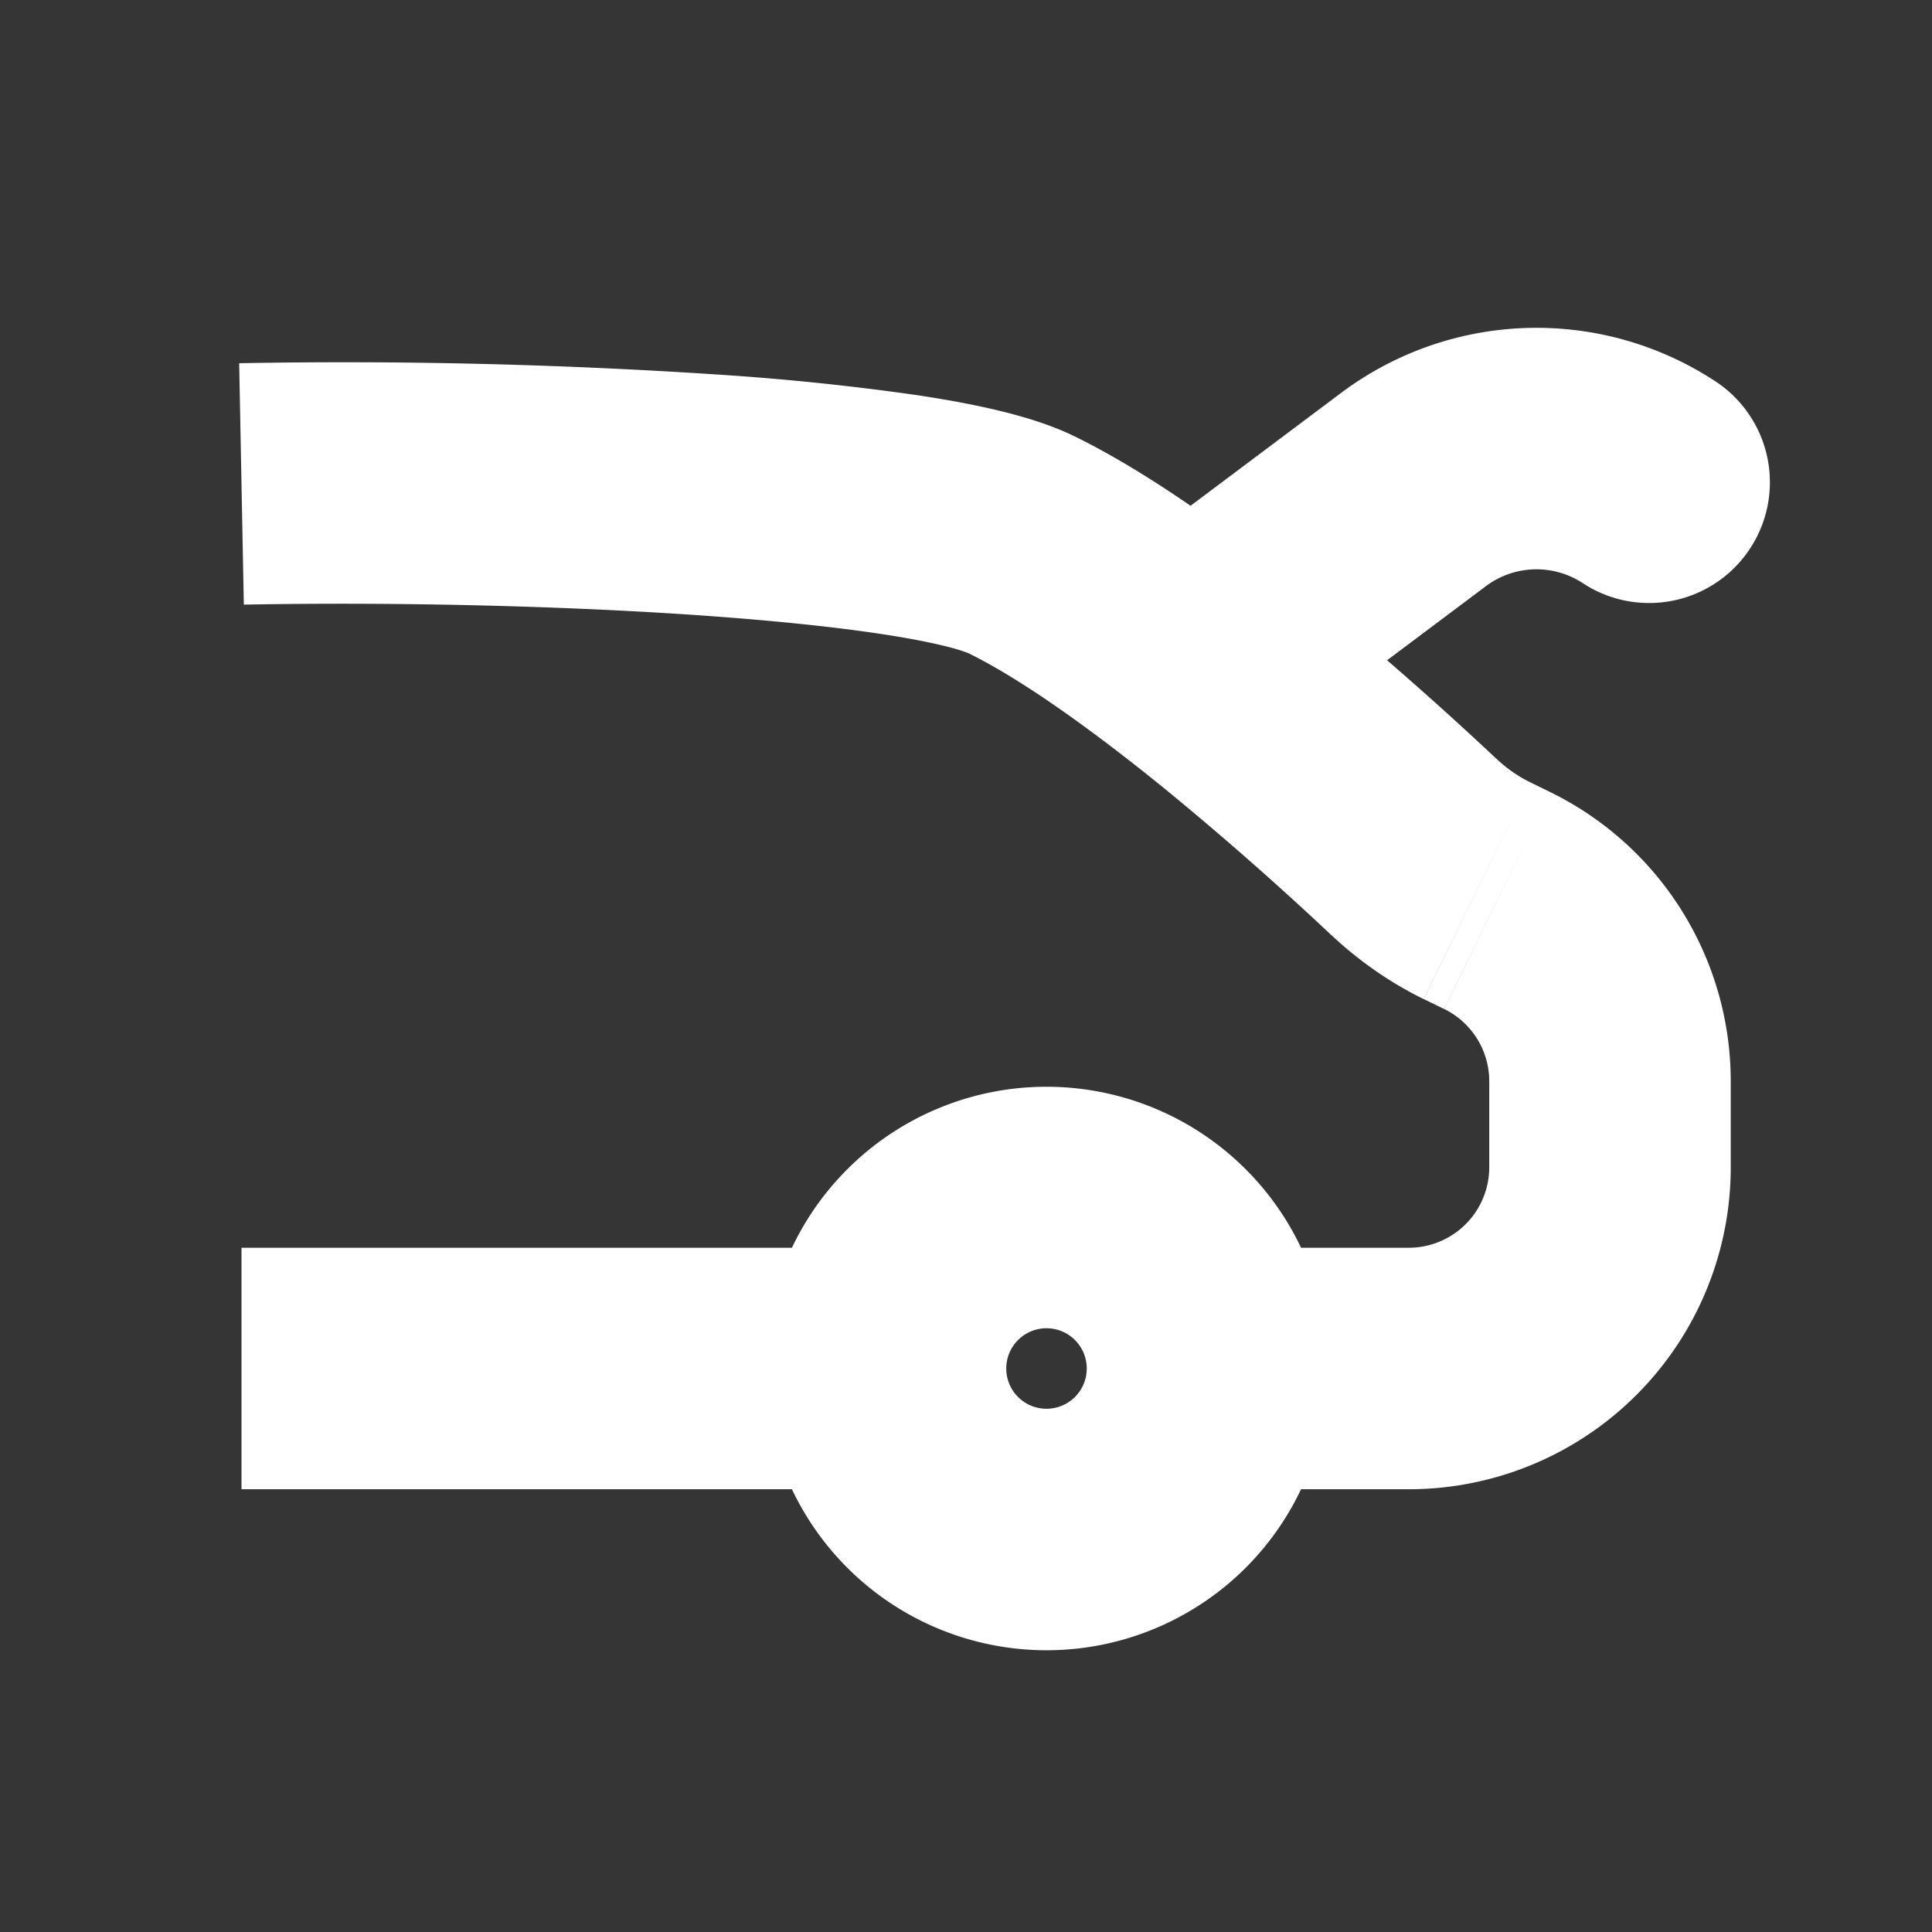 <svg xmlns="http://www.w3.org/2000/svg" width="24" height="24" fill="none"><rect width="100%" height="100%" fill="#333333" stroke="none"/><path fill="#fff" fill-opacity=".01" d="M24 0v24H0V0z"/><path fill="#FFFFFF" d="m12.686 6.766-.659 1.348zM14.1 6.8a1.5 1.5 0 1 0 1.8 2.4zm5.568.448a1.5 1.5 0 0 0 1.664-2.496zm-2.106 3.271-1.027 1.093zm.782.544-.658 1.348zm-6.317-2.95c.671.328 1.561.969 2.448 1.69a40.24 40.24 0 0 1 2.06 1.81l2.054-2.187a43.23 43.23 0 0 0-2.22-1.949c-.916-.746-2.028-1.572-3.025-2.059zm5.659 4.298.253.123 1.317-2.695-.253-.124zm.814 1.022V14.5h3v-1.067zM3.029 7.511c1.802-.034 3.886.01 5.651.132.884.062 1.669.141 2.288.236.31.047.563.096.758.144.097.023.172.045.226.063.057.019.079.03.075.028l1.317-2.696c-.52-.254-1.248-.402-1.923-.505a31.968 31.968 0 0 0-2.533-.262 70.485 70.485 0 0 0-5.917-.139zM11 15.5H3v3h8zm6.5 0H15v3h2.5zm-4 1.5a.5.5 0 0 1-.5.5v3a3.5 3.5 0 0 0 3.5-3.5zm-.5.5a.5.5 0 0 1-.5-.5h-3a3.5 3.5 0 0 0 3.5 3.5zm-.5-.5a.5.5 0 0 1 .5-.5v-3A3.5 3.5 0 0 0 9.5 17zm.5-.5a.5.5 0 0 1 .5.5h3a3.5 3.5 0 0 0-3.5-3.5zm2.9-7.3 2.558-1.918-1.8-2.4L14.1 6.8zm2.6 5.3a1 1 0 0 1-1 1v3a4 4 0 0 0 4-4zm-.56-1.966a1 1 0 0 1 .56.899h3a4 4 0 0 0-2.244-3.594zm.518-5.252c.355-.267.84-.28 1.21-.034l1.664-2.496a4.048 4.048 0 0 0-4.674.13zm-1.923 4.33c.335.315.72.588 1.15.799l1.318-2.696a1.686 1.686 0 0 1-.414-.29z"/></svg>